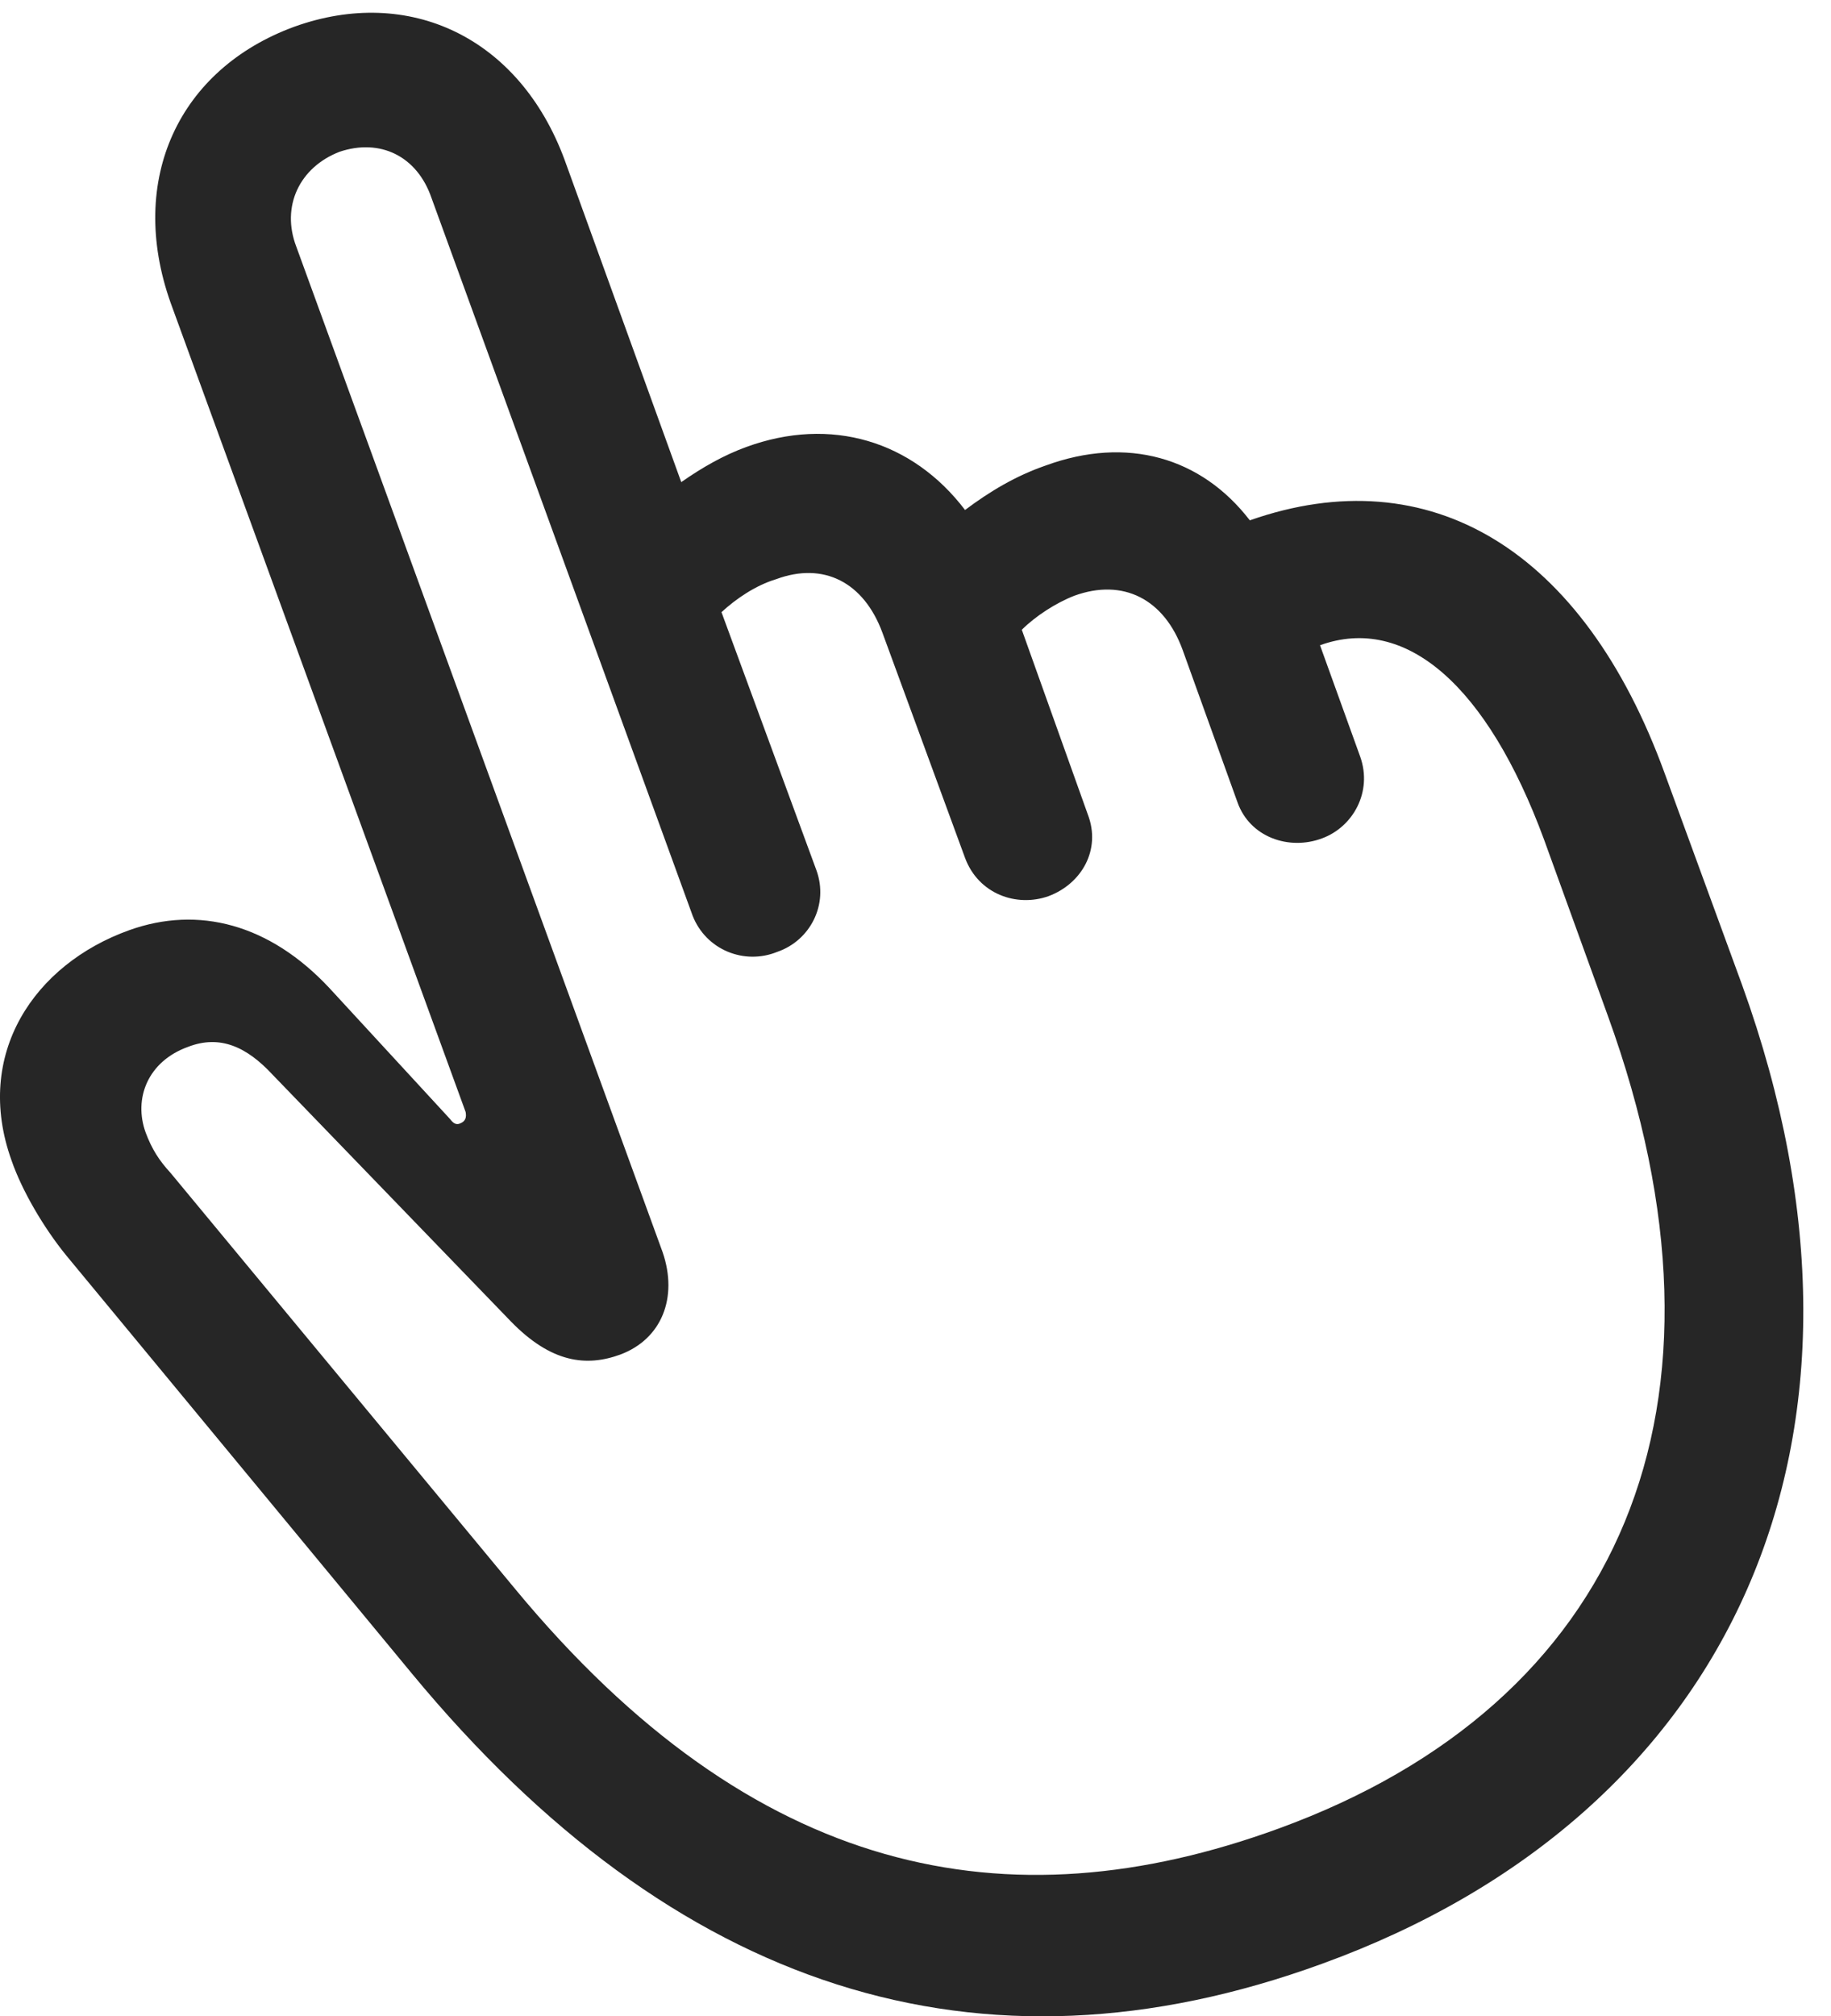 <?xml version="1.0" encoding="UTF-8"?>
<!--Generator: Apple Native CoreSVG 326-->
<!DOCTYPE svg
PUBLIC "-//W3C//DTD SVG 1.1//EN"
       "http://www.w3.org/Graphics/SVG/1.1/DTD/svg11.dtd">
<svg version="1.1" xmlns="http://www.w3.org/2000/svg" xmlns:xlink="http://www.w3.org/1999/xlink" viewBox="0 0 24.259 26.699">
 <g>
  <rect height="26.699" opacity="0" width="24.259" x="0" y="0"/>
  <path d="M17.516 26.003C22.944 24.034 25.255 19.058 23.081 13.042L22.055 10.239C20.975 7.272 18.938 6.056 16.559 6.89C15.917 6.056 14.932 5.769 13.852 6.165C13.456 6.302 13.114 6.507 12.786 6.753C12.089 5.837 11.008 5.509 9.887 5.919C9.587 6.028 9.3 6.192 9.026 6.384L7.481 2.118C6.88 0.491 5.417-0.192 3.899 0.354C2.368 0.915 1.684 2.378 2.259 4.005L6.169 14.724C6.182 14.792 6.169 14.847 6.1 14.874C6.046 14.901 6.005 14.874 5.964 14.819L4.364 13.083C3.571 12.235 2.628 11.989 1.712 12.317C0.454 12.768-0.353 13.958 0.153 15.366C0.29 15.763 0.577 16.255 0.878 16.624L5.458 22.161C8.93 26.358 12.977 27.657 17.516 26.003ZM16.942 24.212C13.346 25.524 9.983 24.854 6.825 21.04L2.259 15.53C2.108 15.366 2.012 15.216 1.93 14.997C1.766 14.546 1.958 14.054 2.491 13.862C2.915 13.698 3.27 13.862 3.612 14.231L6.77 17.499C7.303 18.046 7.768 18.101 8.219 17.936C8.766 17.731 8.985 17.184 8.78 16.583L3.926 3.267C3.721 2.733 3.968 2.214 4.501 2.009C5.034 1.831 5.526 2.063 5.718 2.624L9.177 12.126C9.354 12.577 9.86 12.782 10.298 12.604C10.735 12.454 10.981 11.976 10.817 11.524L9.559 8.106C9.751 7.929 10.011 7.751 10.284 7.669C10.913 7.436 11.446 7.71 11.692 8.38L12.786 11.36C12.964 11.839 13.47 12.017 13.893 11.866C14.331 11.702 14.591 11.251 14.413 10.786L13.538 8.339C13.716 8.161 13.989 7.983 14.235 7.888C14.878 7.655 15.425 7.929 15.671 8.612L16.395 10.622C16.559 11.087 17.079 11.265 17.516 11.101C17.927 10.95 18.186 10.485 18.022 10.021L17.489 8.544C18.624 8.134 19.704 9.077 20.456 11.114L21.303 13.452C23.177 18.62 21.481 22.558 16.942 24.212Z" fill="black" fill-opacity="0.85"/>
 </g>
</svg>
